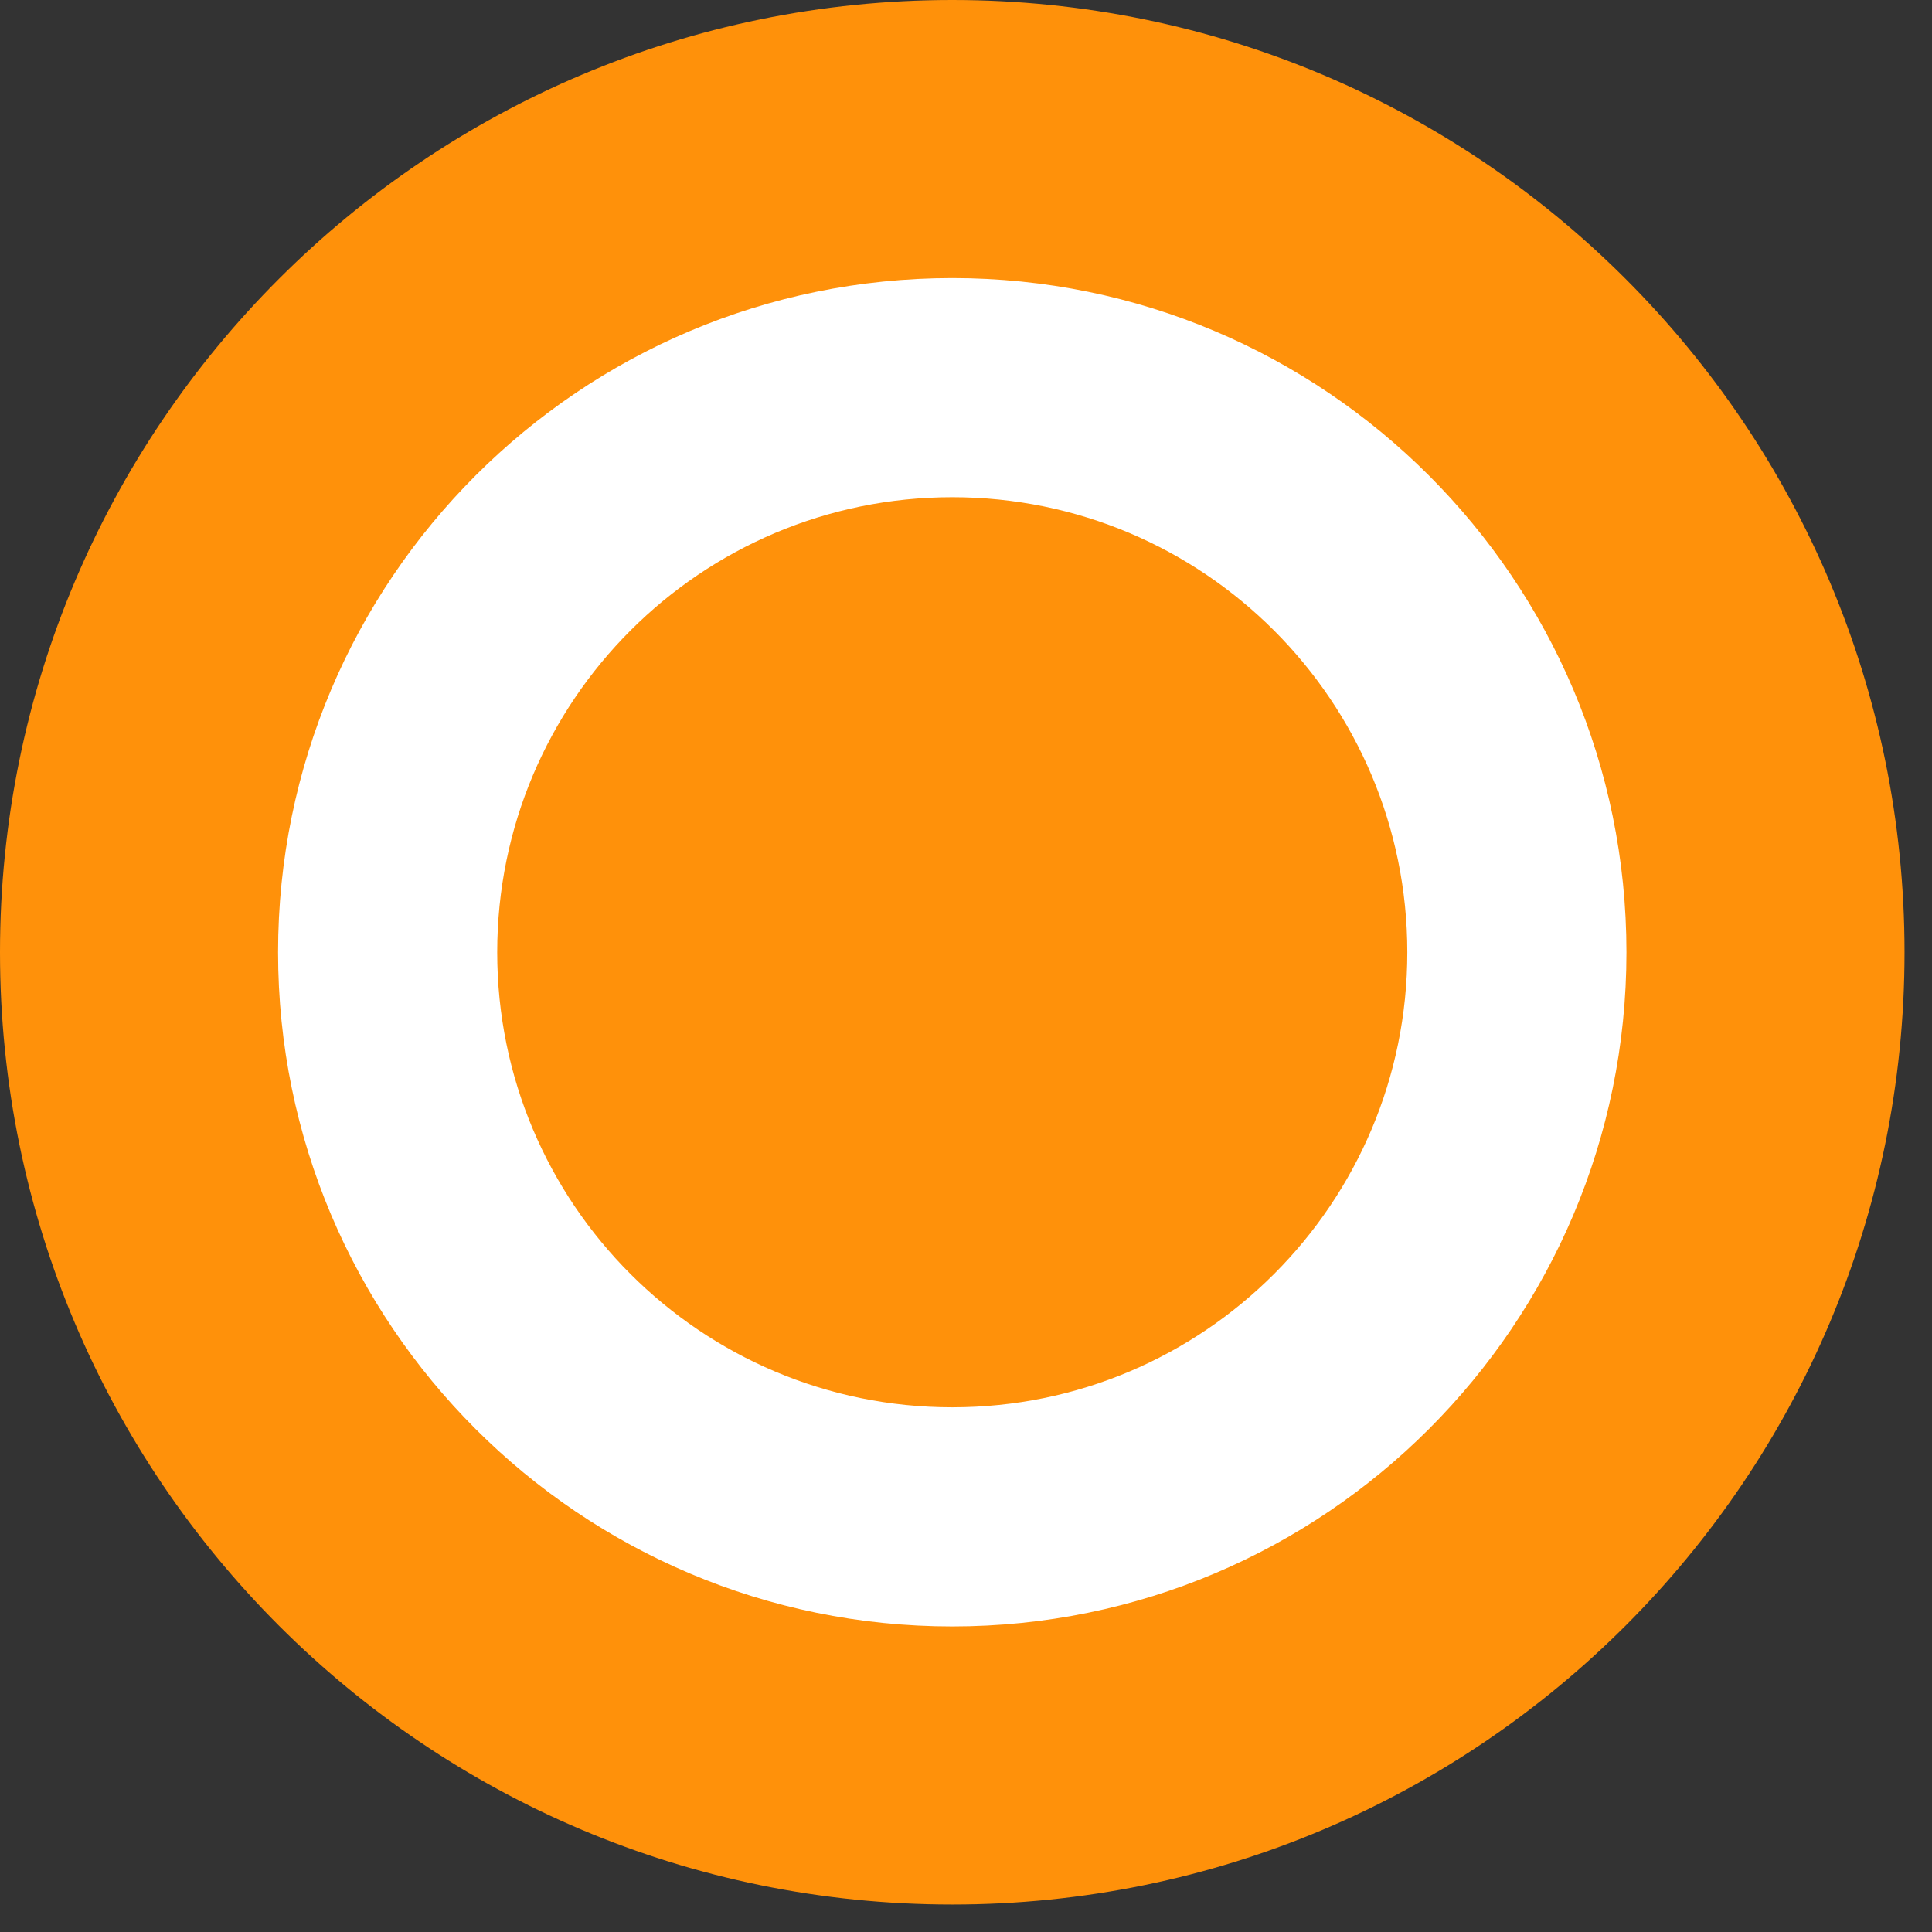 <svg width="45" height="45" viewBox="0 0 45 45" fill="none" xmlns="http://www.w3.org/2000/svg">
<rect x="0" y="0" width="45" height="45" fill="#333333" stroke="none"/>
<circle cx="22" cy="22" r="18" fill="white"/>
<path fill-rule="evenodd" clip-rule="evenodd" d="M44.36 22.18C44.36 34.43 34.43 44.36 22.18 44.36C9.93 44.36 0 34.43 0 22.18C0 9.93 9.93 0 22.18 0C34.43 0 44.36 9.93 44.36 22.18ZM37.883 22.18C37.883 30.852 30.852 37.883 22.18 37.883C13.508 37.883 6.477 30.852 6.477 22.18C6.477 13.508 13.508 6.477 22.18 6.477C30.852 6.477 37.883 13.508 37.883 22.18ZM22.18 32.779C28.034 32.779 32.779 28.034 32.779 22.18C32.779 16.326 28.034 11.581 22.18 11.581C16.326 11.581 11.581 16.326 11.581 22.18C11.581 28.034 16.326 32.779 22.18 32.779Z" fill="#FF910A"/>
</svg>
